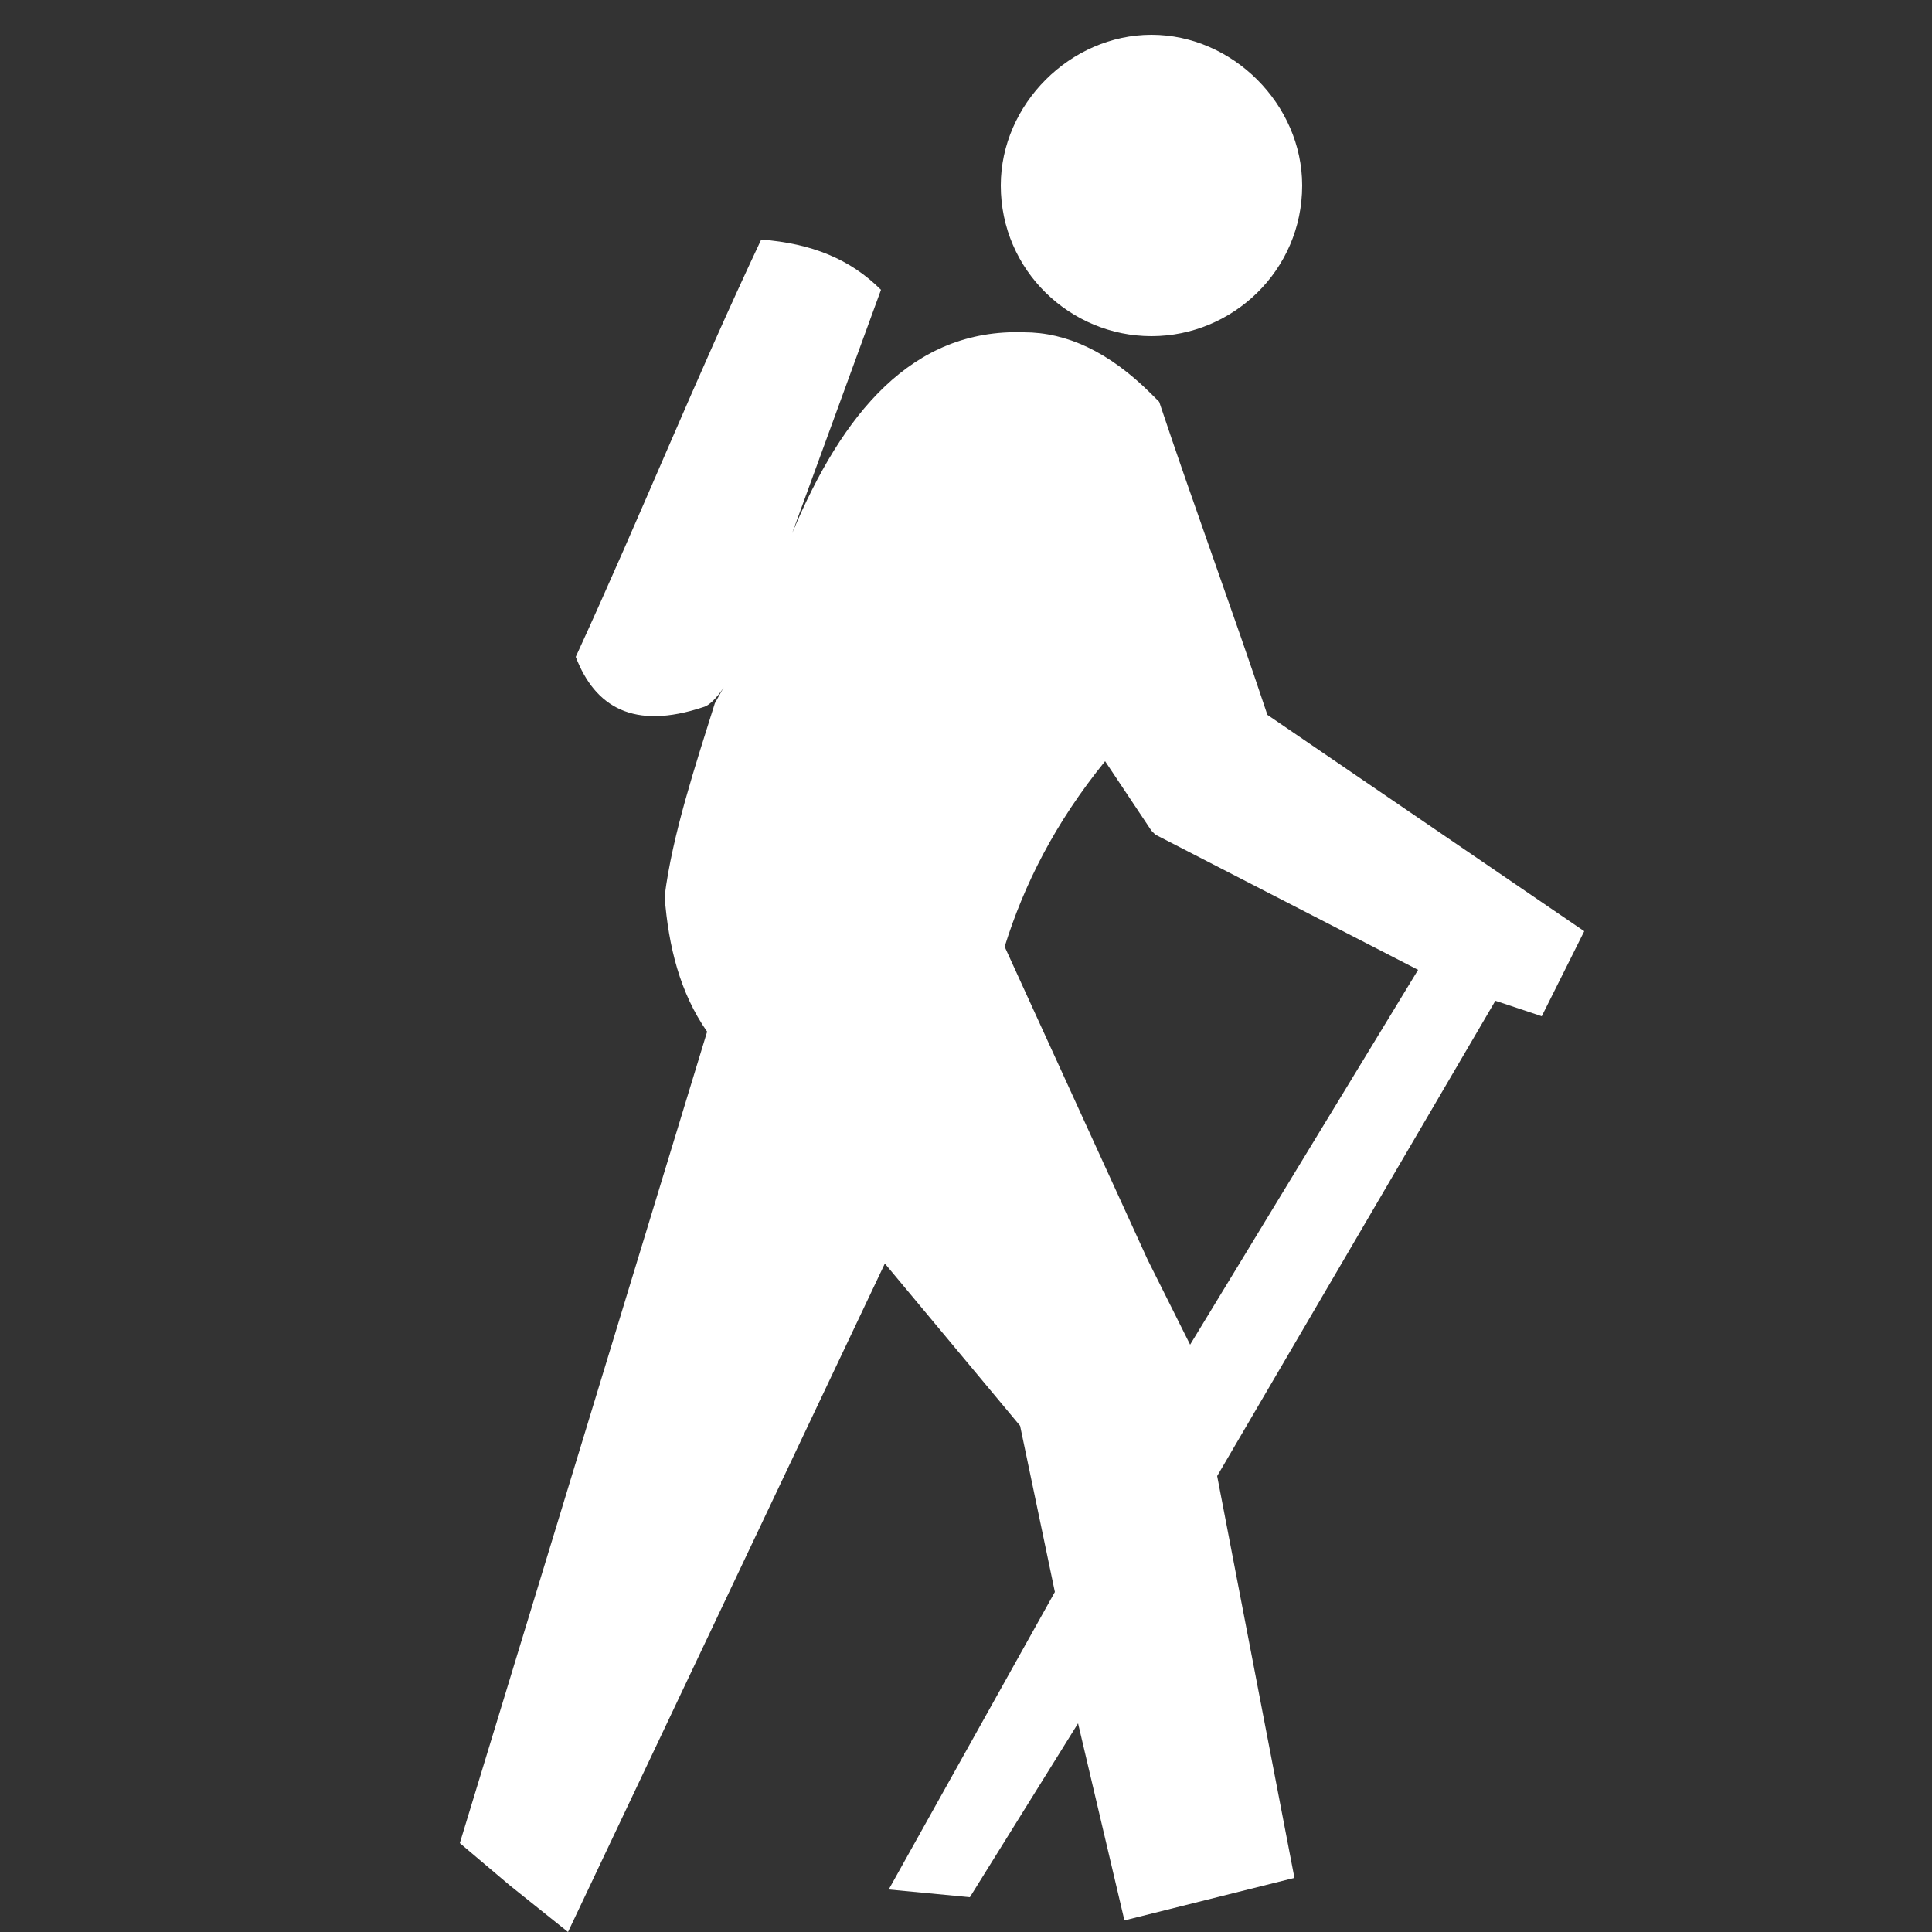 <?xml version="1.0" encoding="utf-8"?>
<!-- Generator: Adobe Illustrator 21.1.0, SVG Export Plug-In . SVG Version: 6.00 Build 0)  -->
<svg version="1.1" id="Layer_1" xmlns="http://www.w3.org/2000/svg" xmlns:xlink="http://www.w3.org/1999/xlink" x="0px" y="0px"
	 width="50px" height="50px" viewBox="0 0 50 50" style="enable-background:new 0 0 50 50;" xml:space="preserve">
<rect x="0" y="0" width="50" height="50" fill="#333333" stroke="none"/>
<style type="text/css">
	.st0{fill:#FFFFFF;}
</style>
<path class="st0" d="M29.8,8.7c2.1,0,3.9-1.7,3.9-3.9c0-2.1-1.8-3.9-3.9-3.9c-2.1,0-3.9,1.8-3.9,3.9C25.9,7,27.7,8.7,29.8,8.7z
	 M32.8,18.5c-0.9-2.7-1.9-5.4-2.8-8.1c-0.1-0.1-0.1-0.1-0.2-0.2c-1.1-1.1-2.2-1.6-3.3-1.6c-2.9-0.1-4.7,2.1-6,5.2l2.3-6.3
	C22,6.7,21,6.3,19.7,6.2C18,9.8,16.6,13.3,14.9,17c0.5,1.3,1.5,1.9,3.3,1.3c0.4-0.1,0.9-1.2,0.3-0.1c-0.5,1.6-1.1,3.4-1.3,5
	c0.1,1.3,0.4,2.5,1.1,3.5l-6.4,21l1.3,1.1l1.5,1.2l8.2-17.3l3.5,4.2l0.9,4.3l-4.3,7.7l2.1,0.2l2.8-4.5l1.2,5.1l0.8-0.2l3.6-0.9
	l-2-10.4l7.2-12.3l1.2,0.4l1.1-2.2L32.8,18.5z M30.8,34.8l-1.1-2.2L26,24.5c0.5-1.6,1.3-3.2,2.6-4.8c0.4,0.6,0.8,1.2,1.2,1.8
	c0,0,0.1,0.1,0.1,0.1l6.8,3.5L30.8,34.8z"/>
</svg>

